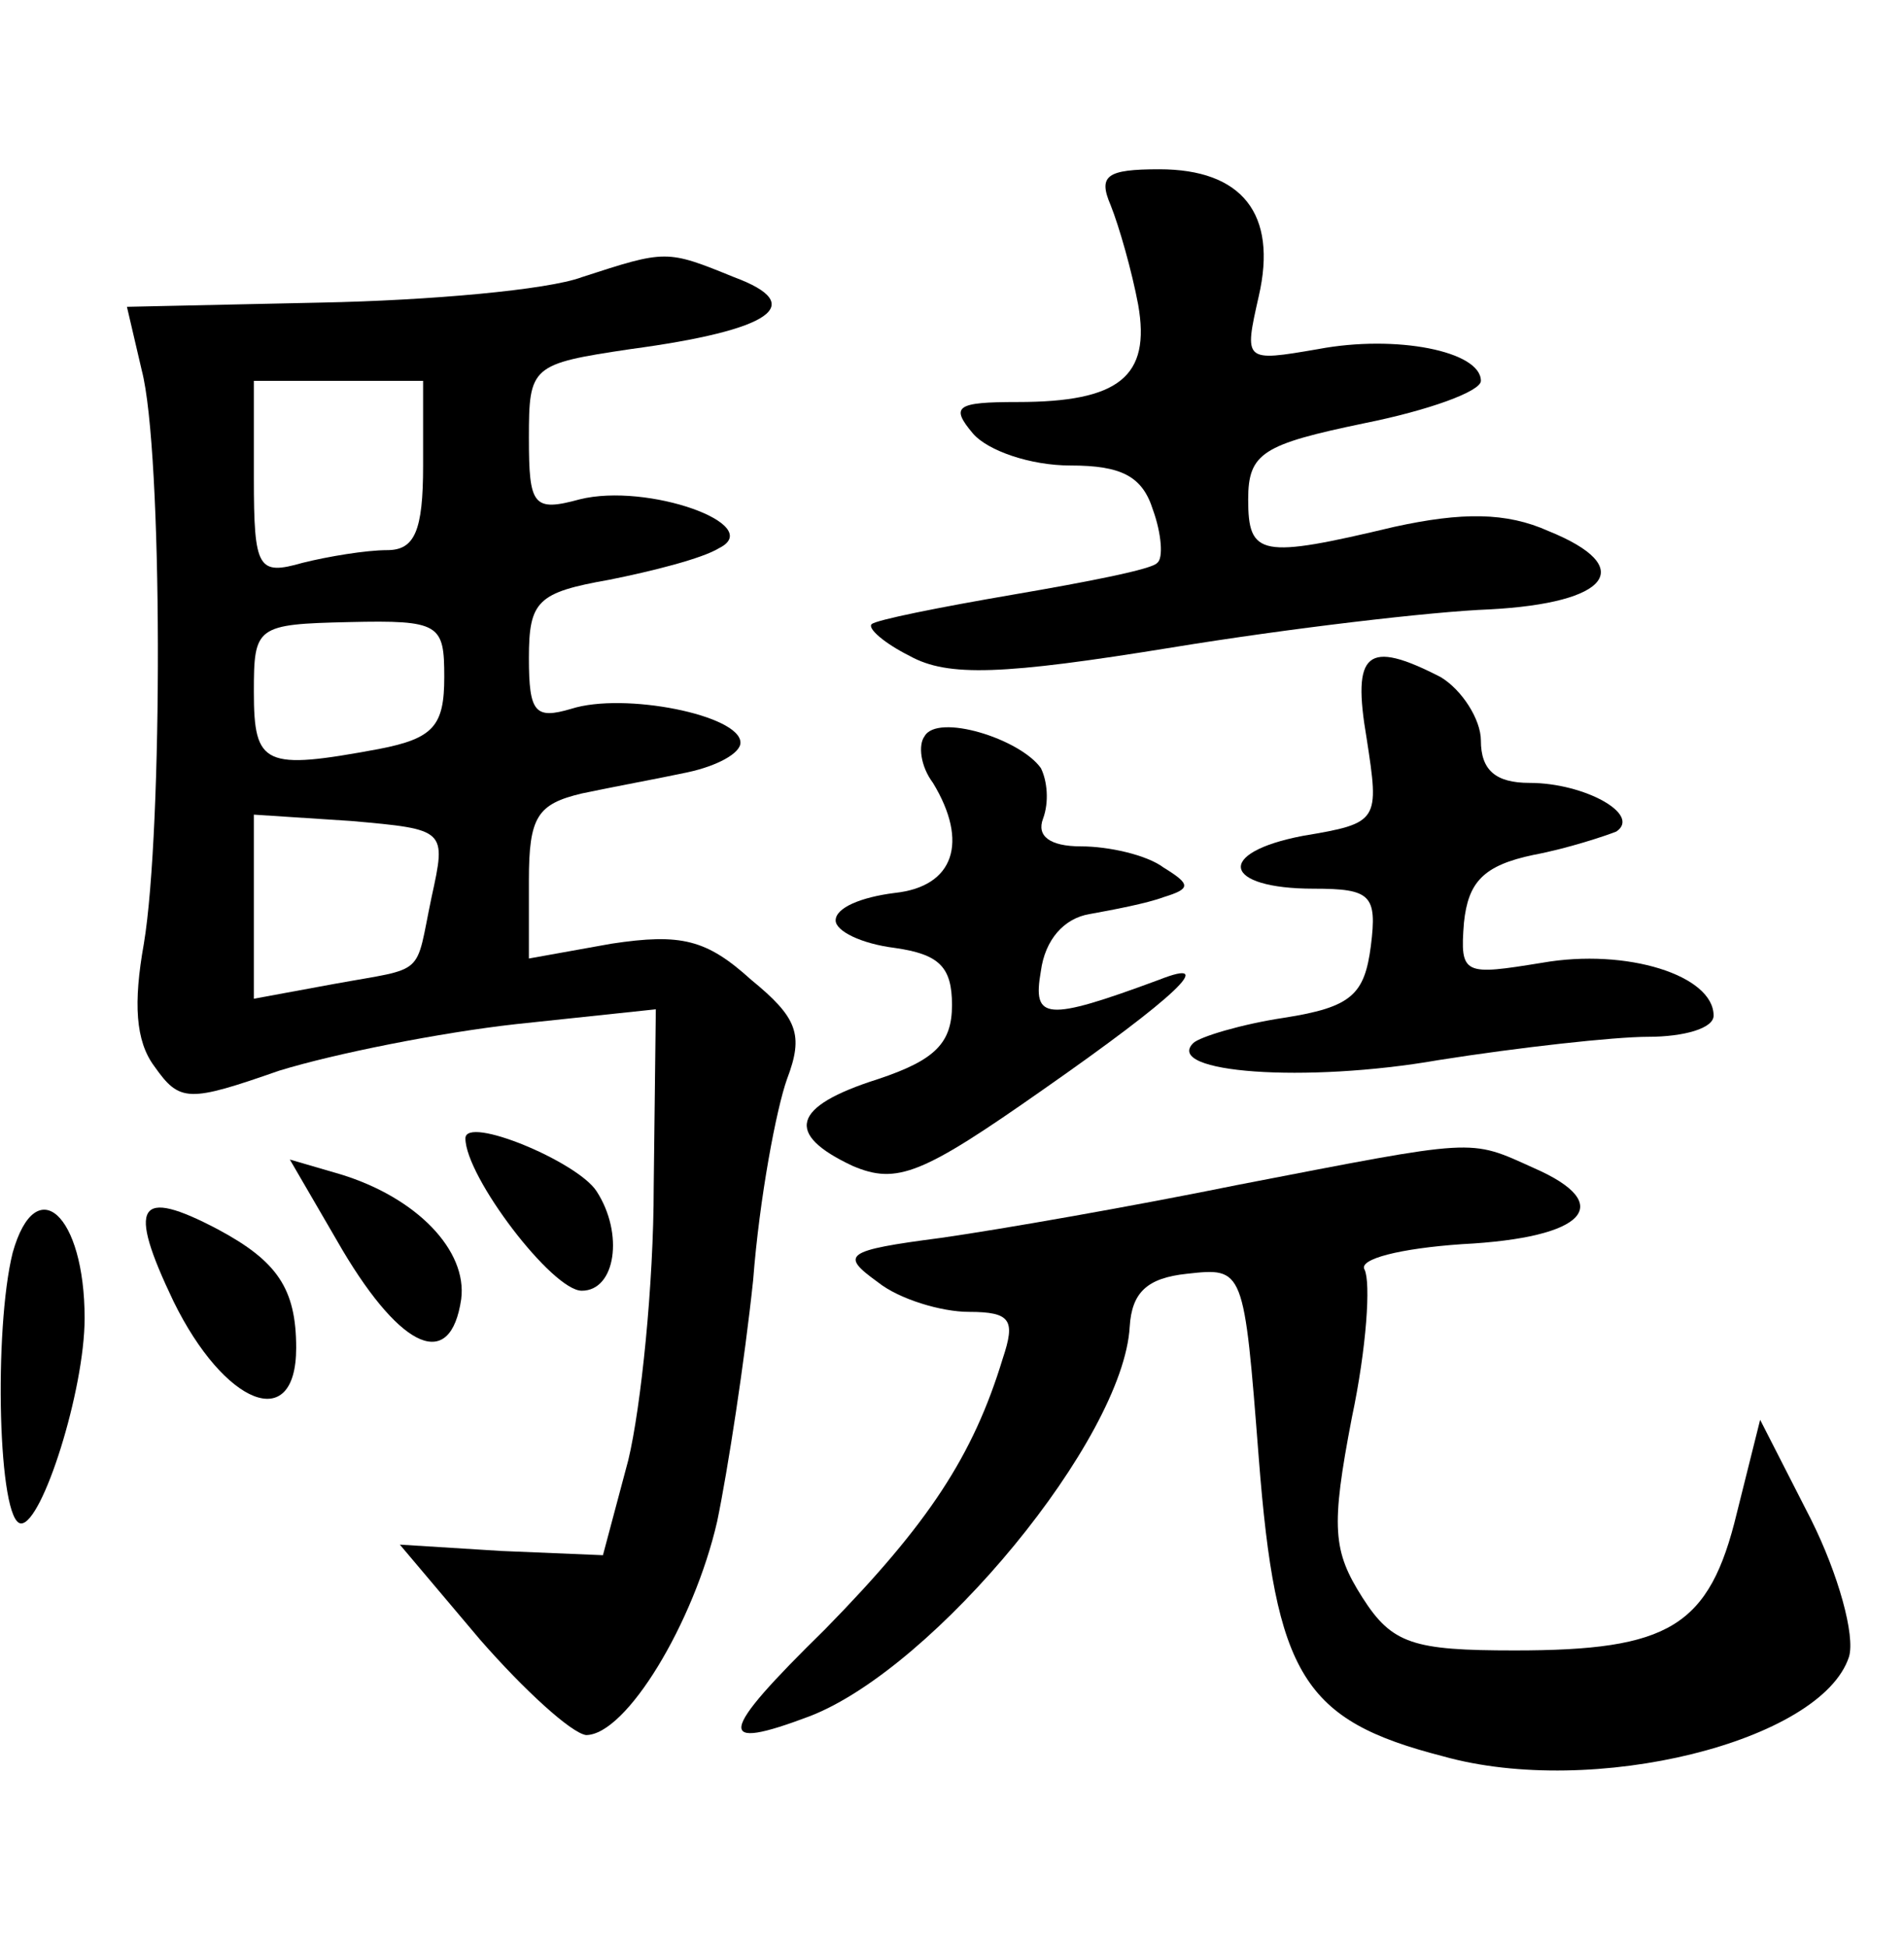 <?xml version="1.0" standalone="no"?>
<!DOCTYPE svg PUBLIC "-//W3C//DTD SVG 20010904//EN"
 "http://www.w3.org/TR/2001/REC-SVG-20010904/DTD/svg10.dtd">
<svg version="1.0" xmlns="http://www.w3.org/2000/svg"
 width="90pt" height="92pt" viewBox="0 0 90 92"
 preserveAspectRatio="xMidYMid meet">
<g transform="translate(0,92) scale(0.1,-0.1)"
fill="#000000" stroke="none">
<path d="M525 823 c4 -10 10 -31 13 -47 6 -34 -9 -46 -57 -46 -29 0 -32 -2
-21 -15 7 -8 27 -15 46 -15 24 0 34 -5 39 -21 4 -11 5 -23 2 -25 -2 -3 -33 -9
-68 -15 -35 -6 -65 -12 -67 -14 -2 -2 6 -9 18 -15 18 -10 44 -9 124 4 55 9
123 17 150 18 57 3 70 20 28 37 -20 9 -41 9 -73 2 -63 -15 -69 -14 -69 13 0
22 7 26 55 36 30 6 55 15 55 20 0 14 -40 22 -77 15 -35 -6 -35 -6 -28 25 9 39
-8 60 -47 60 -25 0 -29 -3 -23 -17z"/>
<path d="M275 789 c-16 -6 -72 -11 -123 -12 l-92 -2 7 -30 c10 -38 10 -217 1
-271 -5 -28 -4 -46 5 -58 12 -17 16 -17 59 -2 26 8 76 18 112 22 l66 7 -1 -84
c0 -46 -6 -104 -12 -129 l-12 -45 -48 2 -48 3 38 -45 c21 -24 43 -44 50 -45
19 0 51 53 62 101 5 24 13 76 17 114 3 39 11 81 16 95 8 21 5 29 -17 47 -21
19 -33 22 -66 17 l-39 -7 0 37 c0 30 4 36 25 41 14 3 36 7 50 10 14 3 25 9 25
14 0 13 -55 24 -80 16 -17 -5 -20 -2 -20 24 0 27 4 31 38 37 20 4 44 10 52 15
22 11 -34 31 -66 23 -22 -6 -24 -3 -24 29 0 34 1 35 48 42 67 9 84 21 49 34
-32 13 -32 13 -72 0z m-75 -89 c0 -31 -4 -40 -17 -40 -10 0 -28 -3 -40 -6 -21
-6 -23 -3 -23 40 l0 46 40 0 40 0 0 -40z m10 -100 c0 -23 -5 -29 -31 -34 -54
-10 -59 -8 -59 27 0 31 1 32 45 33 43 1 45 -1 45 -26z m-6 -104 c-8 -38 -2
-33 -46 -41 l-38 -7 0 43 0 44 46 -3 c45 -4 45 -4 38 -36z"/>
<path d="M646 571 c6 -39 6 -40 -30 -46 -42 -8 -38 -25 5 -25 27 0 30 -3 27
-27 -3 -23 -9 -29 -41 -34 -20 -3 -40 -9 -43 -12 -14 -14 53 -19 116 -8 38 6
83 11 99 11 17 0 31 4 31 10 0 19 -41 32 -81 25 -37 -6 -39 -6 -37 19 2 19 9
27 33 32 16 3 34 9 39 11 12 8 -15 23 -41 23 -16 0 -23 6 -23 20 0 10 -9 24
-19 30 -35 18 -42 12 -35 -29z"/>
<path d="M437 572 c-3 -4 -2 -14 4 -22 17 -28 10 -49 -18 -52 -16 -2 -28 -7
-28 -13 0 -5 12 -11 28 -13 21 -3 27 -9 27 -27 0 -18 -8 -26 -35 -35 -41 -13
-44 -26 -12 -41 21 -9 33 -4 90 36 63 44 83 63 55 52 -54 -20 -60 -19 -56 4 2
15 11 25 23 27 11 2 27 5 35 8 13 4 13 6 0 14 -8 6 -26 10 -39 10 -15 0 -21 5
-18 13 3 8 2 18 -1 24 -10 14 -49 26 -55 15z"/>
<path d="M220 382 c0 -18 41 -72 55 -72 16 0 20 27 7 47 -9 14 -62 36 -62 25z"/>
<path d="M585 360 c-49 -10 -112 -21 -140 -25 -46 -6 -48 -8 -30 -21 10 -8 30
-14 43 -14 20 0 22 -4 16 -22 -14 -46 -35 -78 -84 -128 -51 -50 -52 -58 -7
-41 59 23 148 131 151 184 1 16 8 23 27 25 27 3 27 3 34 -87 8 -103 21 -124
87 -141 71 -20 179 7 192 47 3 10 -5 39 -18 65 l-24 47 -11 -44 c-13 -54 -32
-65 -105 -65 -48 0 -58 3 -72 25 -14 22 -15 33 -5 85 7 33 9 64 6 70 -3 5 17
10 46 12 59 3 73 19 34 36 -31 14 -26 14 -140 -8z"/>
<path d="M162 329 c28 -47 51 -57 56 -23 3 23 -21 48 -57 59 l-24 7 25 -43z"/>
<path d="M6 328 c-9 -36 -7 -128 4 -128 10 0 30 63 30 97 0 49 -23 70 -34 31z"/>
<path d="M82 305 c24 -49 58 -63 58 -22 0 28 -9 41 -37 56 -38 20 -43 12 -21
-34z"/>
</g>
</svg>
